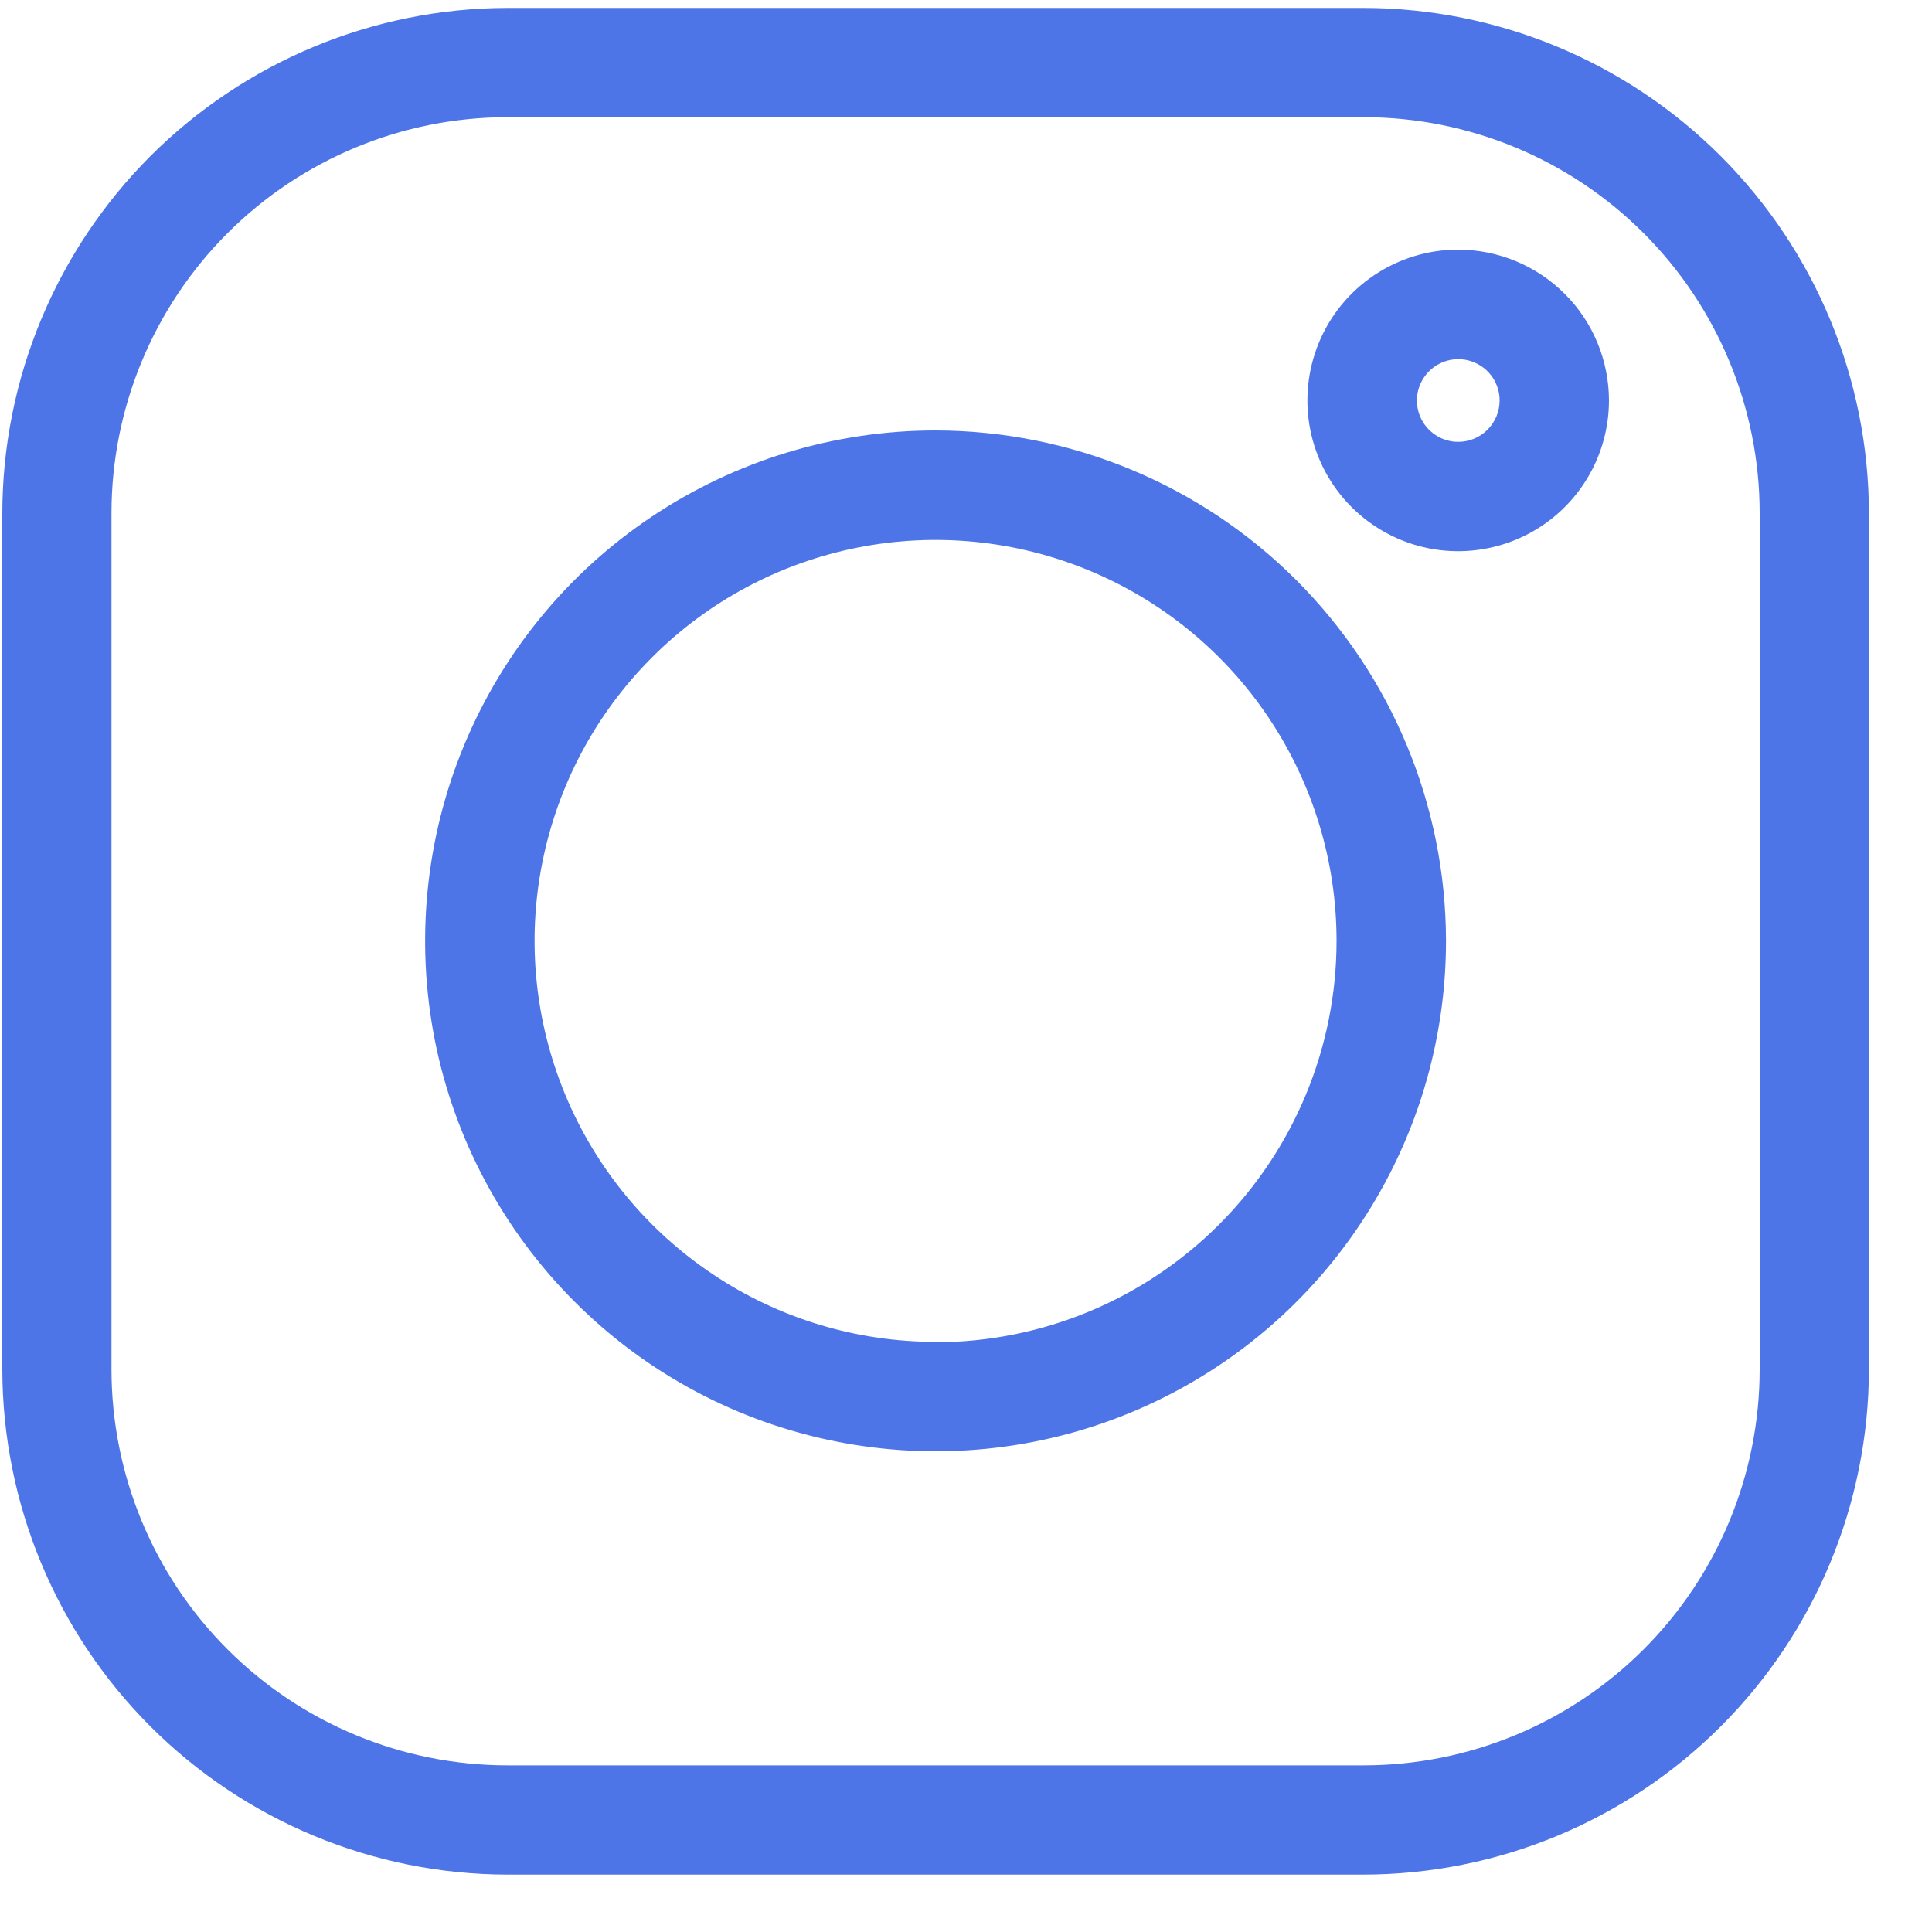 <svg width="20" height="20" viewBox="0 0 20 20" fill="none" xmlns="http://www.w3.org/2000/svg">
<path d="M14.116 0.082H5.254C3.867 0.084 2.538 0.636 1.557 1.616C0.577 2.597 0.026 3.926 0.024 5.313L0.024 14.175C0.026 15.562 0.577 16.891 1.557 17.872C2.538 18.852 3.867 19.404 5.254 19.406H14.116C15.503 19.404 16.832 18.853 17.813 17.872C18.794 16.892 19.345 15.562 19.347 14.175V5.313C19.345 3.926 18.794 2.597 17.813 1.616C16.832 0.635 15.503 0.084 14.116 0.082V0.082ZM18.216 14.175C18.216 15.262 17.784 16.305 17.015 17.074C16.246 17.843 15.203 18.275 14.116 18.275H5.254C4.167 18.275 3.124 17.843 2.355 17.074C1.586 16.305 1.154 15.262 1.154 14.175V5.313C1.154 4.226 1.586 3.183 2.355 2.414C3.124 1.645 4.167 1.213 5.254 1.213H14.116C15.203 1.213 16.246 1.645 17.015 2.414C17.784 3.183 18.216 4.226 18.216 5.313V14.175Z" fill="#4D75E8"/>
<path d="M9.685 4.456C8.64 4.456 7.618 4.766 6.749 5.347C5.88 5.927 5.203 6.752 4.803 7.718C4.403 8.683 4.299 9.746 4.502 10.771C4.706 11.796 5.21 12.737 5.949 13.476C6.688 14.215 7.629 14.719 8.654 14.922C9.679 15.126 10.742 15.022 11.707 14.622C12.672 14.222 13.498 13.545 14.078 12.676C14.659 11.807 14.969 10.785 14.969 9.74C14.967 8.339 14.41 6.996 13.419 6.005C12.429 5.015 11.086 4.458 9.685 4.456V4.456ZM9.685 13.891C8.864 13.891 8.061 13.648 7.379 13.191C6.696 12.735 6.164 12.087 5.85 11.329C5.536 10.57 5.453 9.735 5.614 8.93C5.774 8.125 6.169 7.385 6.75 6.805C7.33 6.224 8.07 5.829 8.875 5.669C9.68 5.509 10.515 5.591 11.273 5.905C12.032 6.219 12.68 6.751 13.136 7.434C13.592 8.117 13.836 8.919 13.836 9.74C13.836 10.841 13.398 11.897 12.62 12.676C11.842 13.455 10.786 13.894 9.685 13.895V13.891Z" fill="#4D75E8"/>
<path d="M15.095 2.584C14.786 2.584 14.484 2.676 14.228 2.847C13.971 3.019 13.771 3.262 13.653 3.548C13.535 3.833 13.504 4.147 13.564 4.45C13.624 4.752 13.773 5.031 13.991 5.249C14.21 5.467 14.488 5.616 14.79 5.676C15.093 5.736 15.407 5.705 15.692 5.587C15.978 5.469 16.221 5.269 16.393 5.012C16.564 4.756 16.656 4.454 16.656 4.145C16.655 3.731 16.491 3.334 16.198 3.042C15.905 2.749 15.509 2.585 15.095 2.584V2.584ZM15.095 4.574C15.01 4.574 14.928 4.549 14.857 4.501C14.787 4.454 14.732 4.387 14.7 4.309C14.668 4.231 14.66 4.145 14.676 4.062C14.693 3.979 14.734 3.903 14.794 3.843C14.854 3.783 14.93 3.743 15.013 3.726C15.096 3.71 15.182 3.718 15.26 3.751C15.338 3.783 15.405 3.838 15.452 3.908C15.499 3.979 15.524 4.061 15.524 4.146C15.524 4.26 15.478 4.369 15.398 4.449C15.318 4.529 15.209 4.574 15.095 4.574Z" fill="#4D75E8"/>
</svg>
